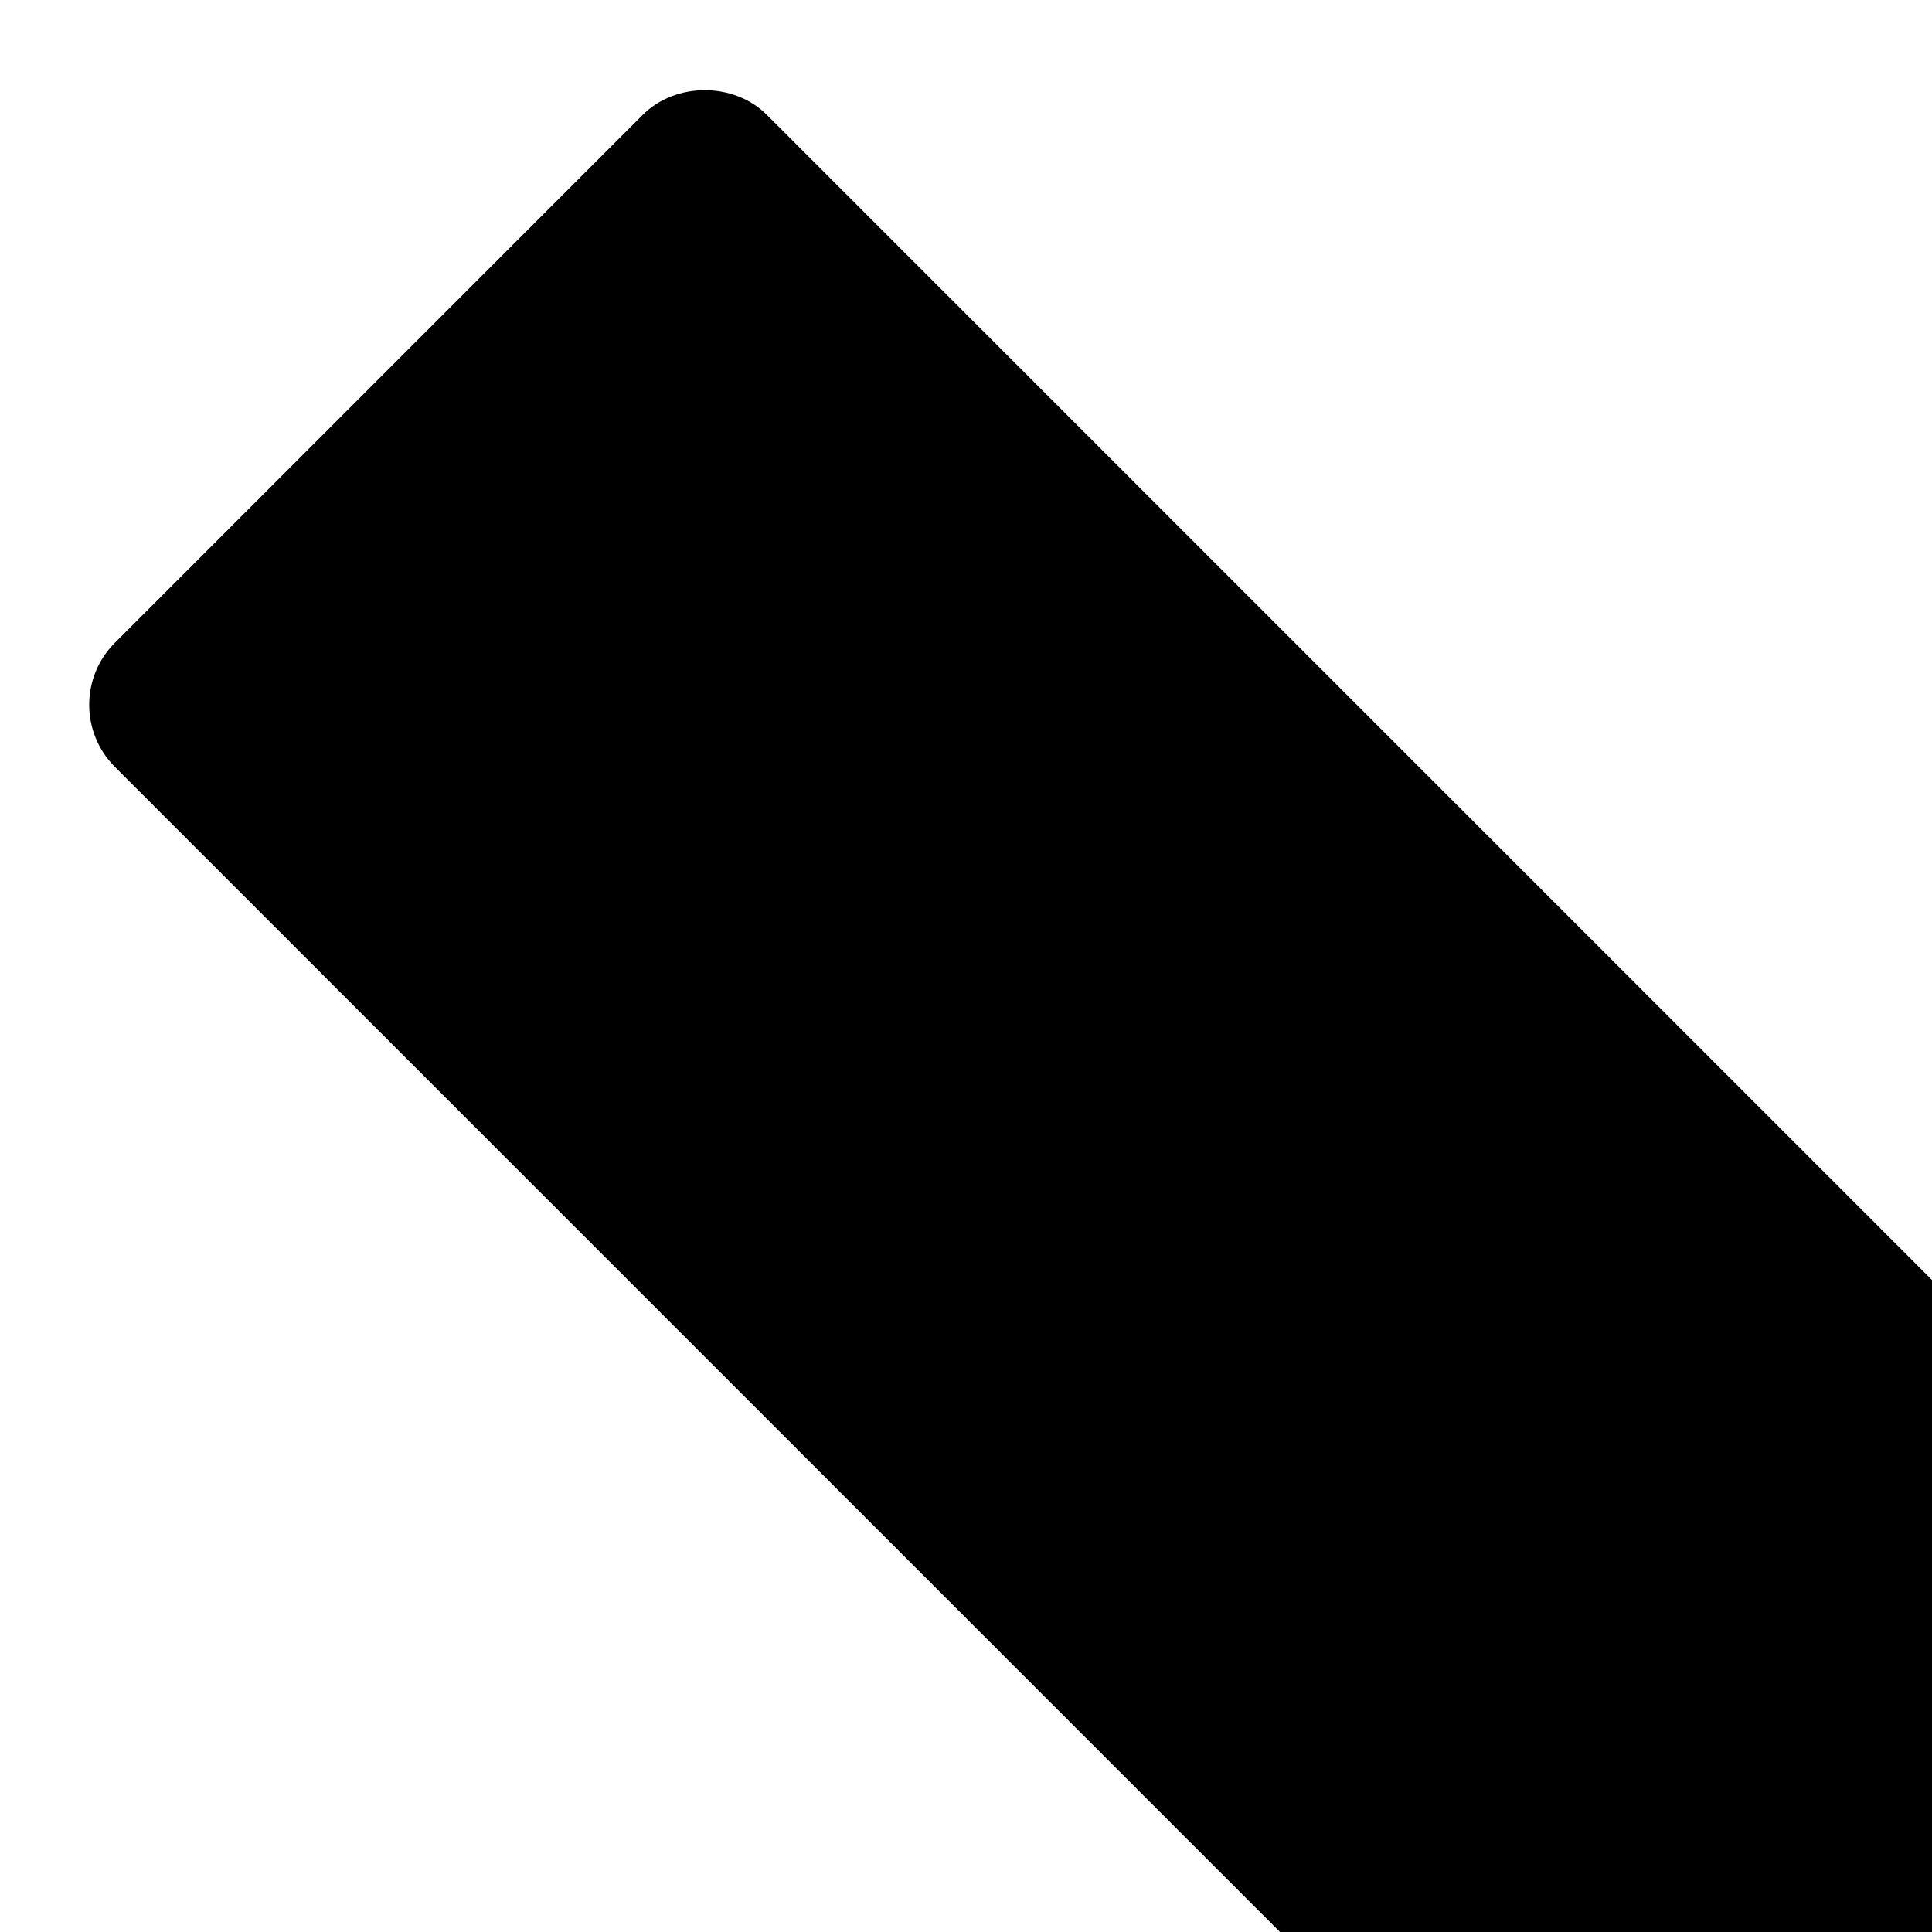 <?xml version="1.0" encoding="UTF-8" standalone="no"?>
<svg
   xmlns:dc="http://purl.org/dc/elements/1.1/"
   xmlns:cc="http://creativecommons.org/ns#"
   xmlns:rdf="http://www.w3.org/1999/02/22-rdf-syntax-ns#"
   xmlns:svg="http://www.w3.org/2000/svg"
   xmlns="http://www.w3.org/2000/svg"
   xmlns:sodipodi="http://sodipodi.sourceforge.net/DTD/sodipodi-0.dtd"
   xmlns:inkscape="http://www.inkscape.org/namespaces/inkscape"
   version="1.1"
   viewBox="0 0 44 44"
   enable-background="new 0 0 44 44"
   id="svg4"
   sodipodi:docname="plus.svg"
   inkscape:version="0.92.3 (2405546, 2018-03-11)">
  <defs
     id="defs8" />
  <sodipodi:namedview
     pagecolor="#ffffff"
     bordercolor="#666666"
     borderopacity="1"
     objecttolerance="10"
     gridtolerance="10"
     guidetolerance="10"
     inkscape:pageopacity="0"
     inkscape:pageshadow="2"
     inkscape:window-width="1920"
     inkscape:window-height="1017"
     id="namedview6"
     showgrid="false"
     inkscape:zoom="5.3636364"
     inkscape:cx="22"
     inkscape:cy="22"
     inkscape:window-x="-8"
     inkscape:window-y="-8"
     inkscape:window-maximized="1"
     inkscape:current-layer="svg4" />
  <path
     id="path2"
     d="M64.849,50l32.534-32.534c0.781-0.781,0.781-2.047,0-2.828L85.363,2.616c-0.375-0.375-0.884-0.586-1.414-0.586 s-1.039,0.211-1.414,0.586L50,35.151L17.465,2.616c-0.75-0.75-2.078-0.75-2.828,0L2.617,14.638c-0.781,0.781-0.781,2.047,0,2.828 L35.151,50L2.617,82.534c-0.781,0.781-0.781,2.047,0,2.828l12.02,12.021c0.375,0.375,0.884,0.586,1.414,0.586 s1.039-0.211,1.414-0.586L50,64.849l32.535,32.535c0.375,0.375,0.884,0.586,1.414,0.586s1.039-0.211,1.414-0.586l12.02-12.021	c0.781-0.781,0.781-2.047,0-2.828L64.849,50z" />
</svg>

